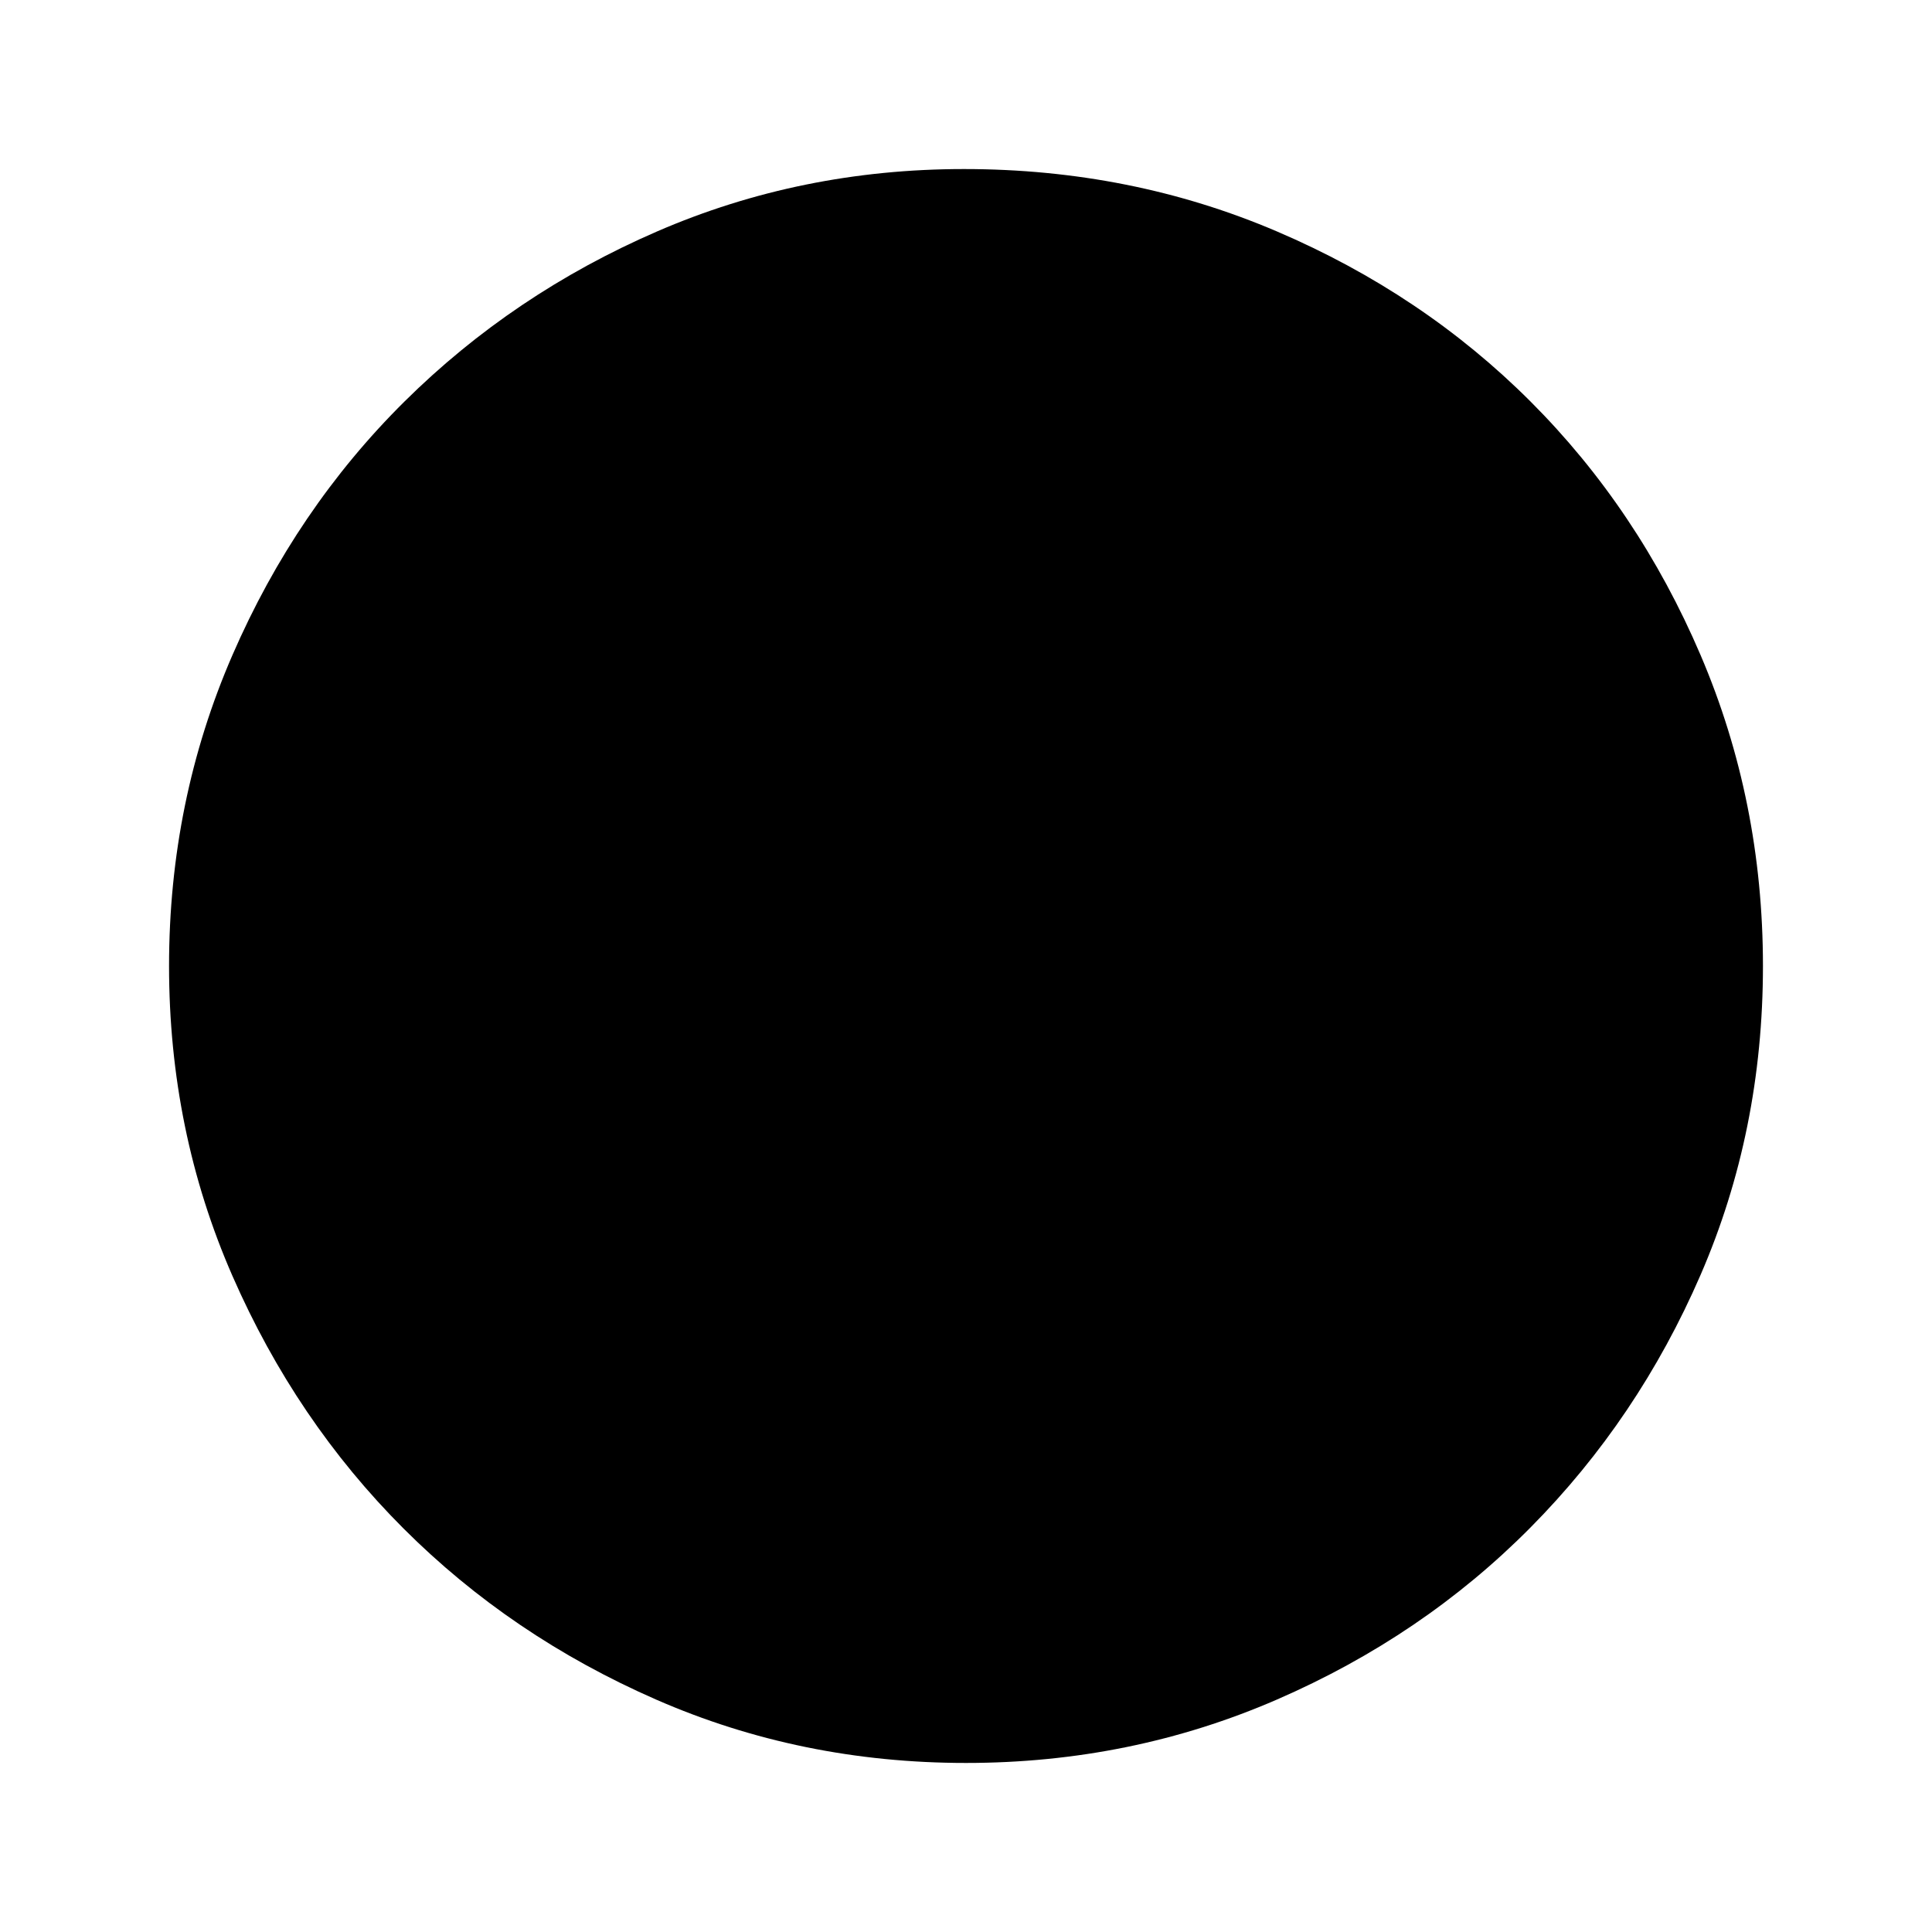<svg xmlns="http://www.w3.org/2000/svg" height="48" width="48"><path d="M24 43.8Q19.9 43.8 16.3 42.225Q12.7 40.65 10.025 37.975Q7.35 35.3 5.775 31.7Q4.2 28.1 4.2 24Q4.2 19.9 5.775 16.275Q7.35 12.65 10.05 9.975Q12.75 7.3 16.325 5.75Q19.9 4.2 23.95 4.2Q28.1 4.2 31.725 5.75Q35.35 7.3 38.025 9.975Q40.7 12.65 42.25 16.275Q43.8 19.9 43.8 24Q43.8 28.1 42.25 31.675Q40.7 35.25 38.025 37.95Q35.35 40.65 31.725 42.225Q28.1 43.8 24 43.8Z"/></svg>